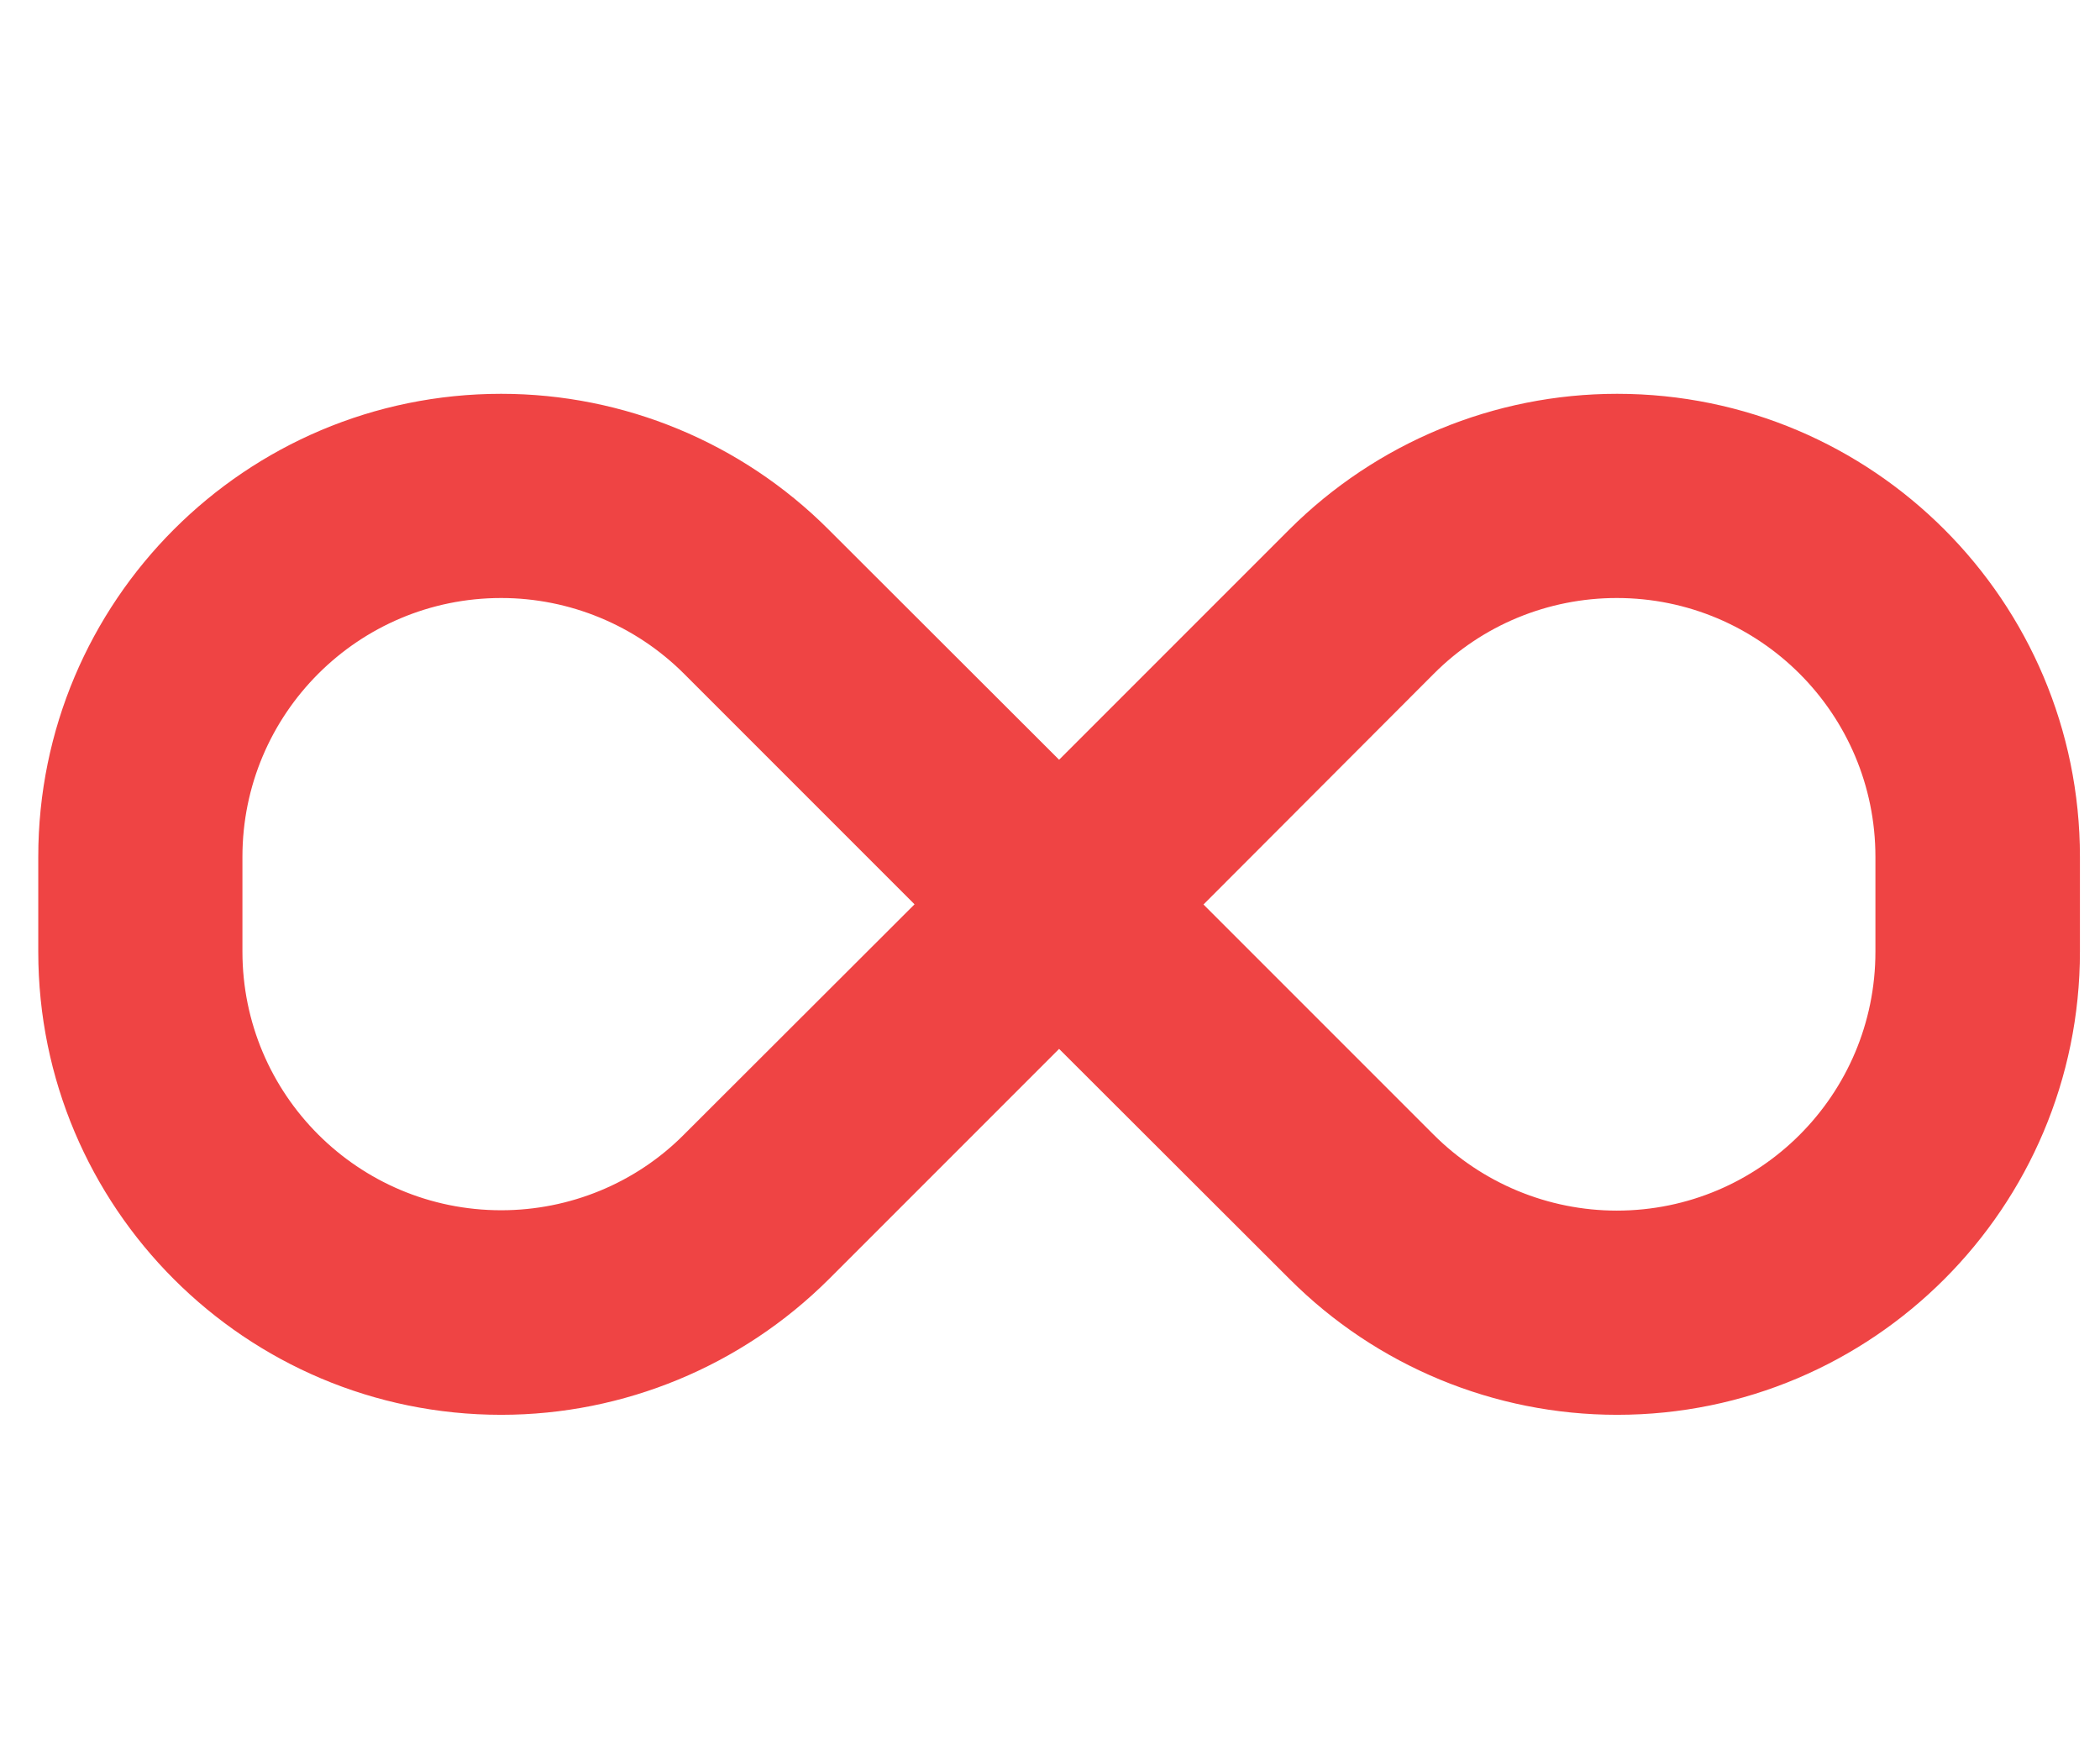 <svg width="18" height="15" viewBox="0 0 18 15" fill="none" xmlns="http://www.w3.org/2000/svg">
<g clip-path="url(#clip0_1_1431)">
<path d="M0.328 7.343C0.328 5.152 2.105 3.375 4.296 3.375C5.348 3.375 6.357 3.793 7.101 4.537L9.078 6.511L11.052 4.537C11.799 3.793 12.808 3.375 13.861 3.375C16.051 3.375 17.828 5.152 17.828 7.343V8.155C17.828 10.348 16.051 12.125 13.861 12.125C12.808 12.125 11.799 11.707 11.055 10.963L9.078 8.989L7.104 10.963C6.357 11.707 5.348 12.125 4.296 12.125C2.105 12.125 0.328 10.348 0.328 8.157V7.343ZM7.839 7.75L5.865 5.776C5.45 5.36 4.884 5.125 4.296 5.125C3.071 5.125 2.078 6.118 2.078 7.343V8.155C2.078 9.38 3.071 10.372 4.296 10.372C4.884 10.372 5.45 10.14 5.865 9.721L7.839 7.75ZM10.314 7.75L12.288 9.724C12.704 10.14 13.27 10.375 13.858 10.375C15.083 10.375 16.075 9.382 16.075 8.157V7.343C16.075 6.118 15.083 5.125 13.858 5.125C13.27 5.125 12.704 5.357 12.288 5.776L10.317 7.75H10.314Z" fill="#EF4444"/>
</g>
<defs>
<clipPath id="clip0_1_1431">
<path d="M0.328 0.75H17.828V14.75H0.328V0.75Z" fill="white"/>
</clipPath>
</defs>
</svg>
